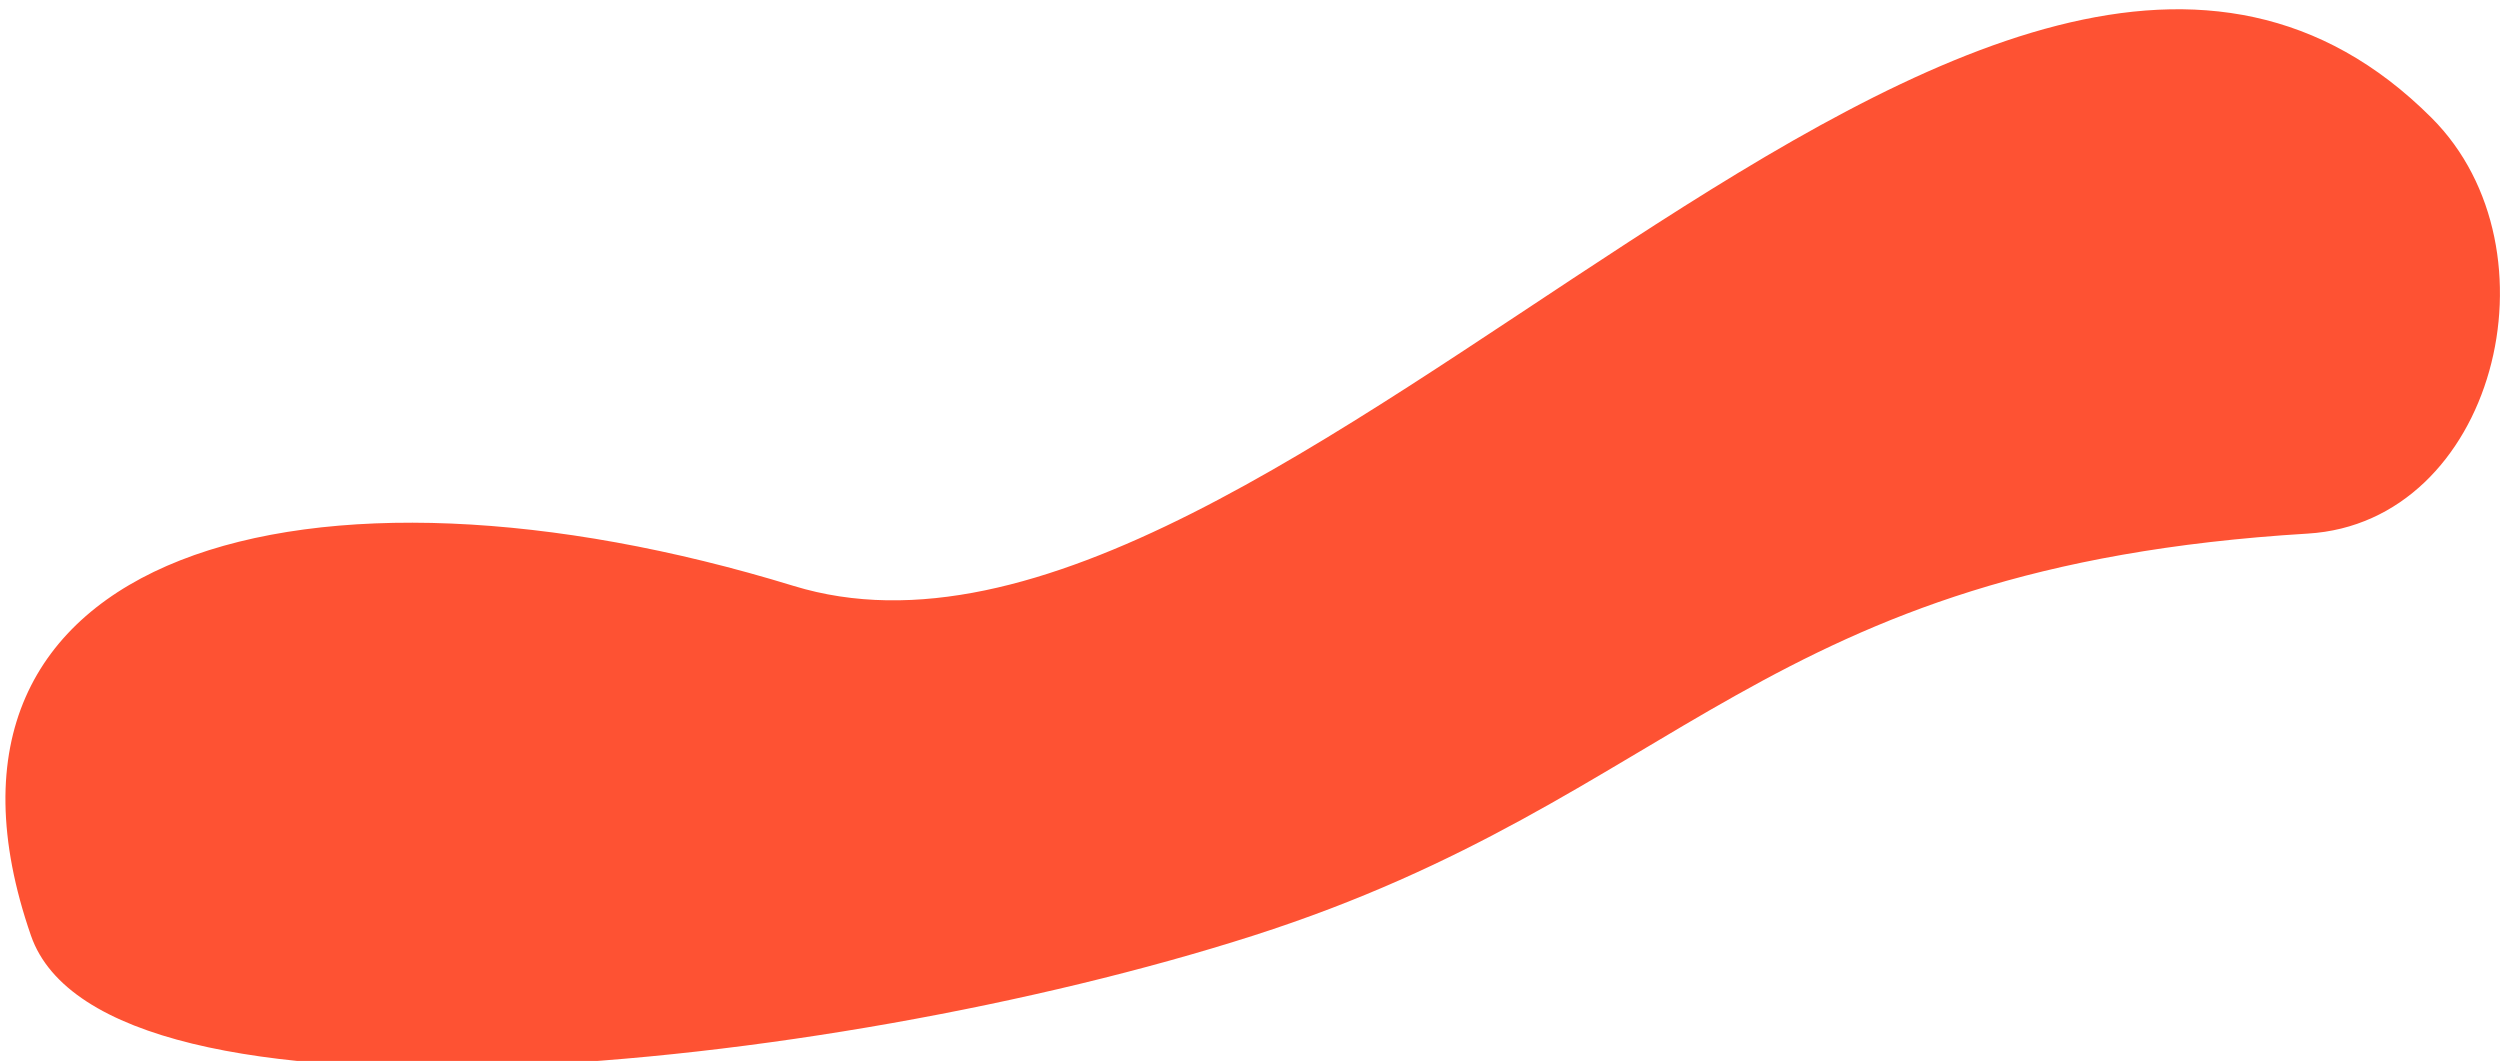 <?xml version="1.0" encoding="UTF-8" standalone="no"?>
<!DOCTYPE svg PUBLIC "-//W3C//DTD SVG 1.1//EN" "http://www.w3.org/Graphics/SVG/1.1/DTD/svg11.dtd">
<svg width="100%" height="100%" viewBox="0 0 476 202" version="1.1" xmlns="http://www.w3.org/2000/svg" xmlns:xlink="http://www.w3.org/1999/xlink" xml:space="preserve" xmlns:serif="http://www.serif.com/" style="fill-rule:evenodd;clip-rule:evenodd;stroke-linejoin:round;stroke-miterlimit:2;">
    <g transform="matrix(1,0,0,1,-7668,-2967)">
        <g transform="matrix(1,0,0,1,836.281,2364.7)">
            <g transform="matrix(0.35,0,0,0.35,6701.92,-1896.67)">
                <path d="M1693.66,7204.05C1765.57,7275.96 1727.77,7424.04 1626.27,7430.19C1327.43,7448.31 1286.49,7573.97 1052.77,7648.85C819.048,7723.73 427.317,7763.28 387.687,7648.85C314.977,7438.9 538.992,7377.78 802.574,7458.65C1066.16,7539.52 1453.29,6963.68 1693.66,7204.05Z" style="fill:rgb(254,82,51);"/>
            </g>
        </g>
    </g>
</svg>
